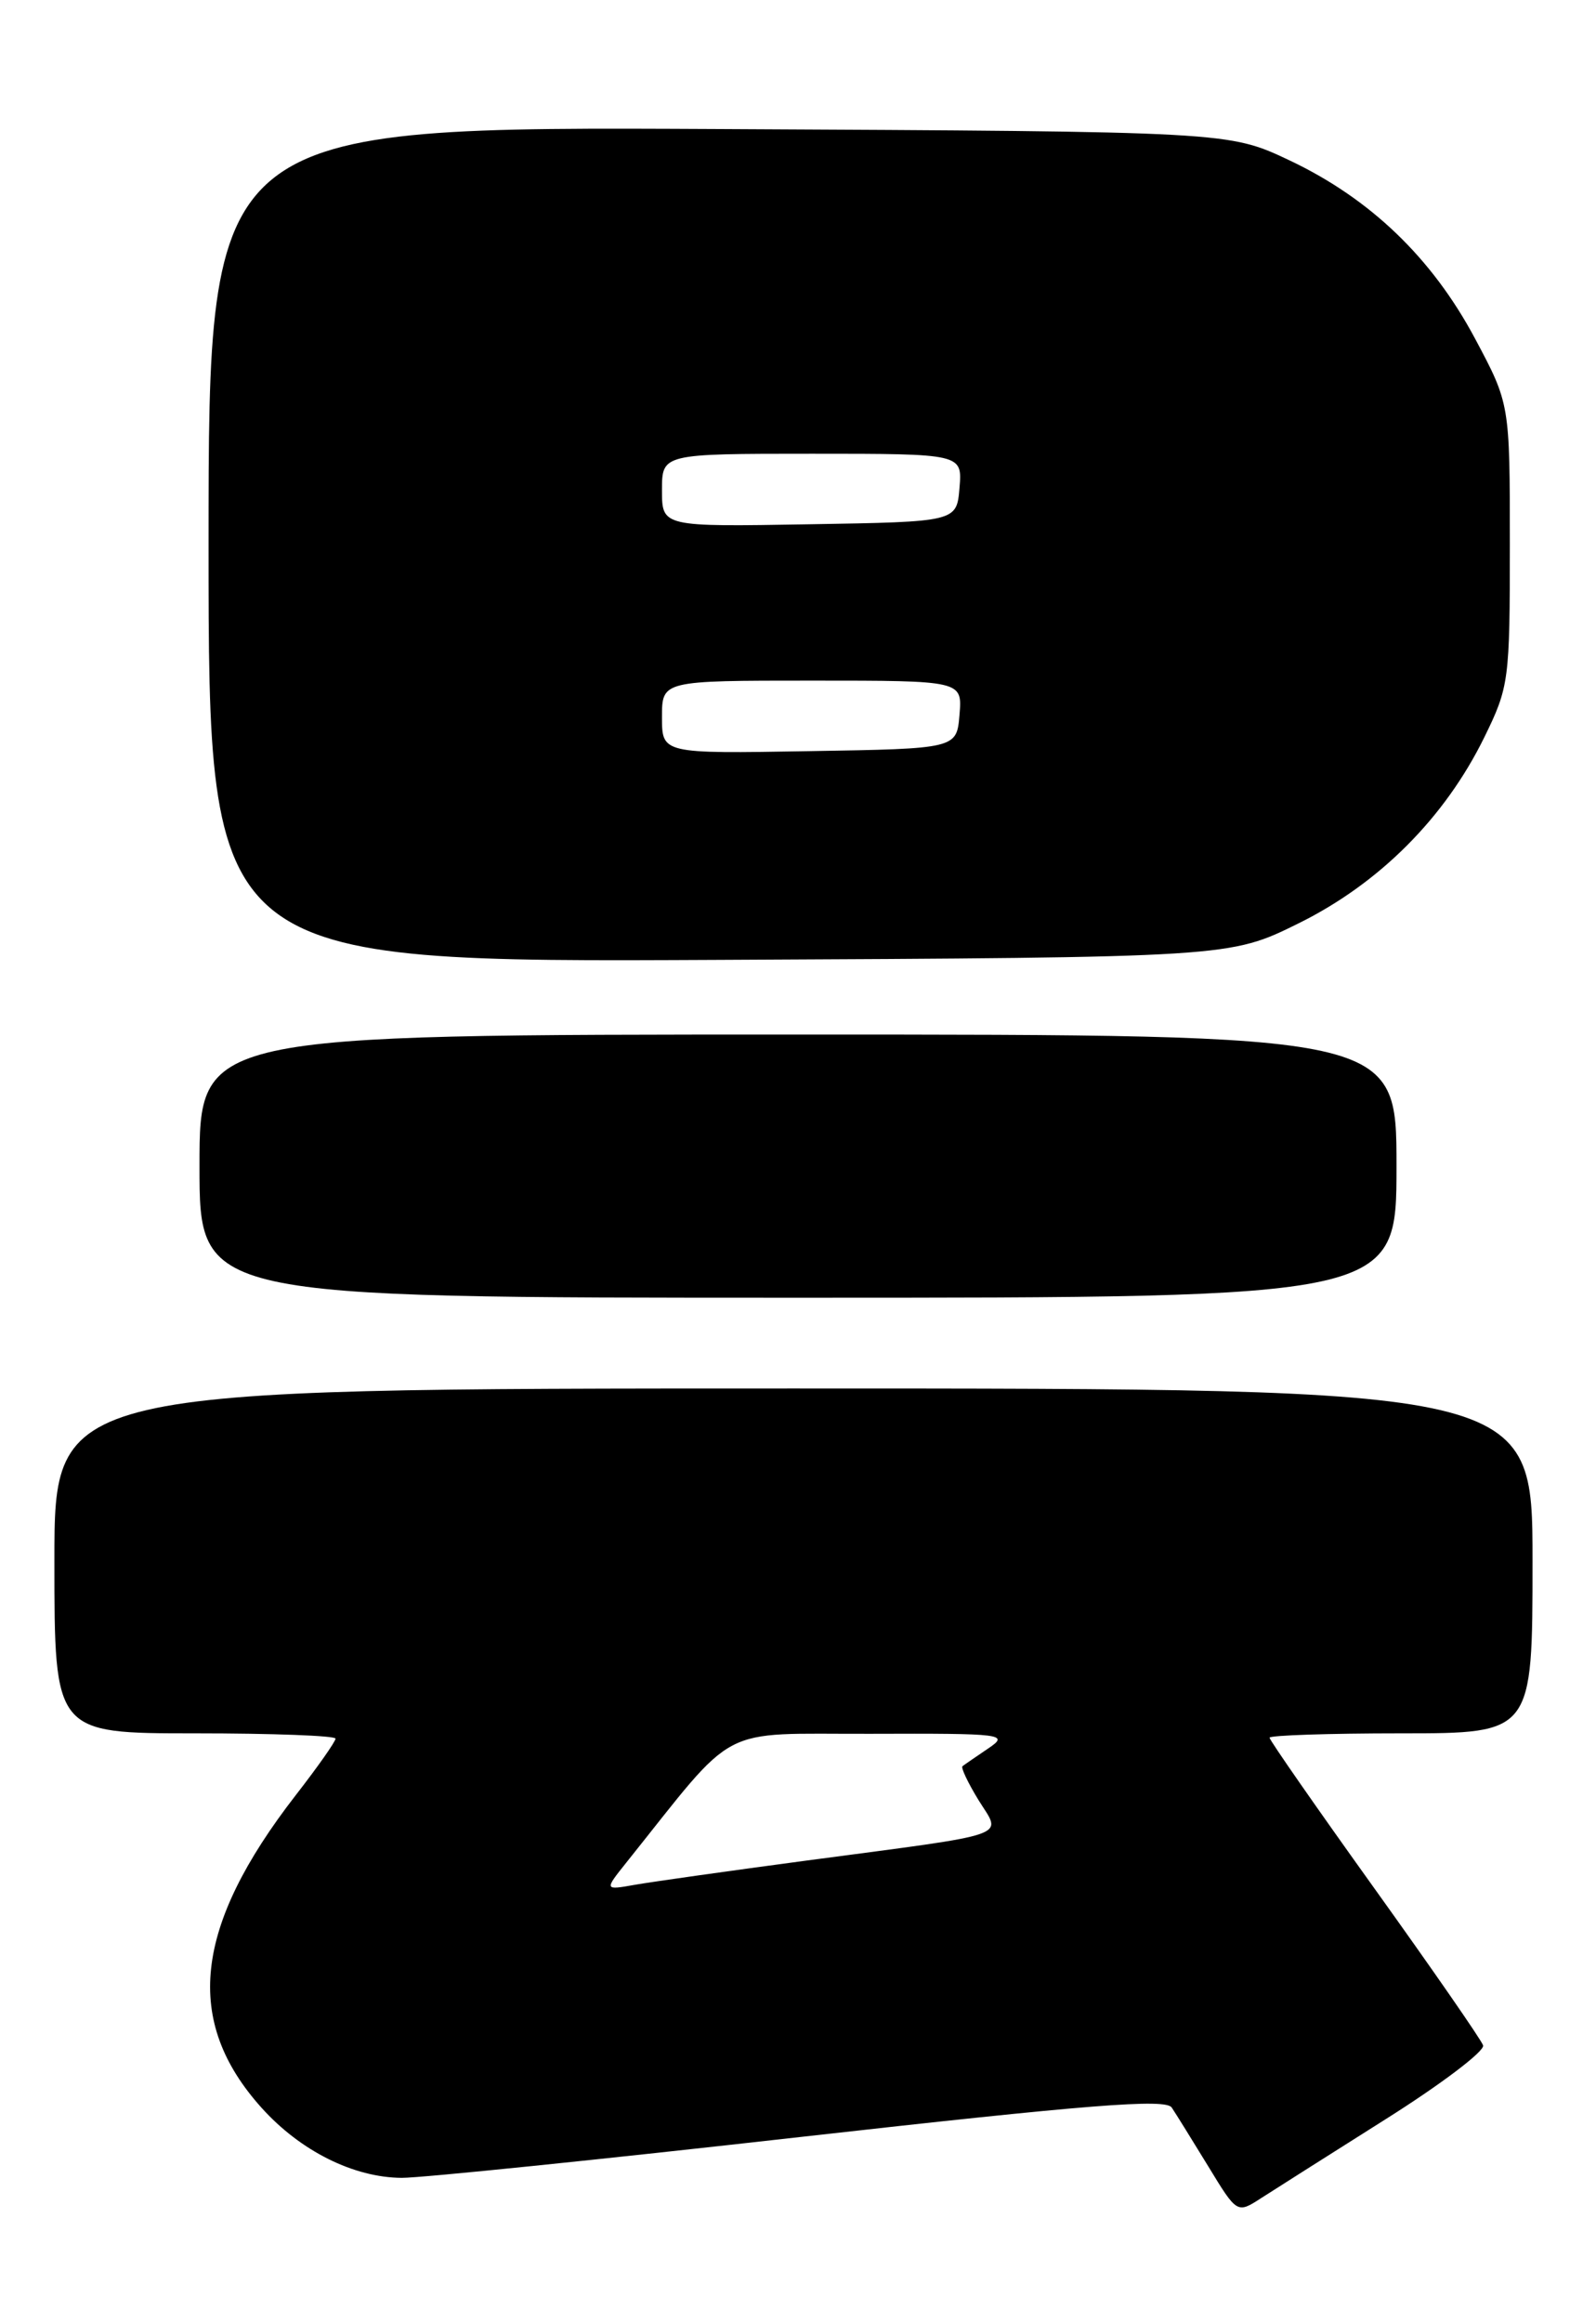 <?xml version="1.0" encoding="UTF-8" standalone="no"?>
<!DOCTYPE svg PUBLIC "-//W3C//DTD SVG 1.1//EN" "http://www.w3.org/Graphics/SVG/1.1/DTD/svg11.dtd" >
<svg xmlns="http://www.w3.org/2000/svg" xmlns:xlink="http://www.w3.org/1999/xlink" version="1.1" viewBox="0 0 176 256">
 <g >
 <path fill="currentColor"
d=" M 152.83 233.50 C 158.94 229.65 163.76 226.00 163.55 225.38 C 163.34 224.76 157.95 216.99 151.58 208.11 C 145.21 199.23 140.00 191.75 140.00 191.48 C 140.00 191.22 146.53 191.00 154.50 191.00 C 169.00 191.00 169.00 191.00 169.00 172.00 C 169.00 153.00 169.00 153.00 87.50 153.00 C 6.00 153.00 6.00 153.00 6.00 172.00 C 6.00 191.00 6.00 191.00 21.50 191.00 C 30.03 191.00 37.00 191.26 37.00 191.58 C 37.00 191.91 35.02 194.72 32.60 197.83 C 21.36 212.33 20.23 222.71 28.87 232.29 C 33.15 237.03 39.00 239.95 44.31 239.98 C 46.41 239.99 66.18 237.97 88.24 235.48 C 120.07 231.90 128.54 231.23 129.21 232.23 C 129.68 232.93 131.49 235.85 133.24 238.71 C 136.42 243.93 136.42 243.93 139.08 242.21 C 140.54 241.27 146.73 237.35 152.83 233.50 Z  M 154.00 128.50 C 154.00 114.00 154.00 114.00 88.00 114.00 C 22.00 114.00 22.00 114.00 22.00 128.50 C 22.00 143.00 22.00 143.00 88.00 143.00 C 154.00 143.00 154.00 143.00 154.00 128.50 Z  M 143.21 101.74 C 152.10 97.35 159.33 90.11 163.68 81.25 C 166.41 75.69 166.50 74.98 166.50 60.00 C 166.50 44.50 166.50 44.50 162.65 37.29 C 157.91 28.42 151.11 21.89 142.22 17.68 C 135.50 14.50 135.50 14.50 79.25 14.22 C 23.00 13.94 23.00 13.94 23.00 59.99 C 23.00 106.05 23.00 106.05 79.30 105.77 C 135.61 105.50 135.61 105.50 143.21 101.74 Z  M 69.06 205.25 C 81.49 189.72 78.88 191.10 95.97 191.05 C 110.73 191.00 111.33 191.08 108.97 192.67 C 107.61 193.59 106.34 194.46 106.14 194.62 C 105.94 194.77 106.74 196.45 107.91 198.36 C 110.47 202.50 112.05 201.95 89.00 205.01 C 80.47 206.15 71.95 207.35 70.06 207.68 C 66.63 208.29 66.63 208.29 69.06 205.25 Z  M 73.00 79.02 C 73.00 75.00 73.00 75.00 89.56 75.00 C 106.12 75.00 106.12 75.00 105.81 78.75 C 105.50 82.50 105.50 82.50 89.25 82.77 C 73.00 83.05 73.00 83.05 73.00 79.02 Z  M 73.00 54.02 C 73.00 50.00 73.00 50.00 89.56 50.00 C 106.12 50.00 106.12 50.00 105.81 53.75 C 105.50 57.50 105.50 57.50 89.25 57.77 C 73.00 58.05 73.00 58.05 73.00 54.02 Z "/>
</g>
</svg>
